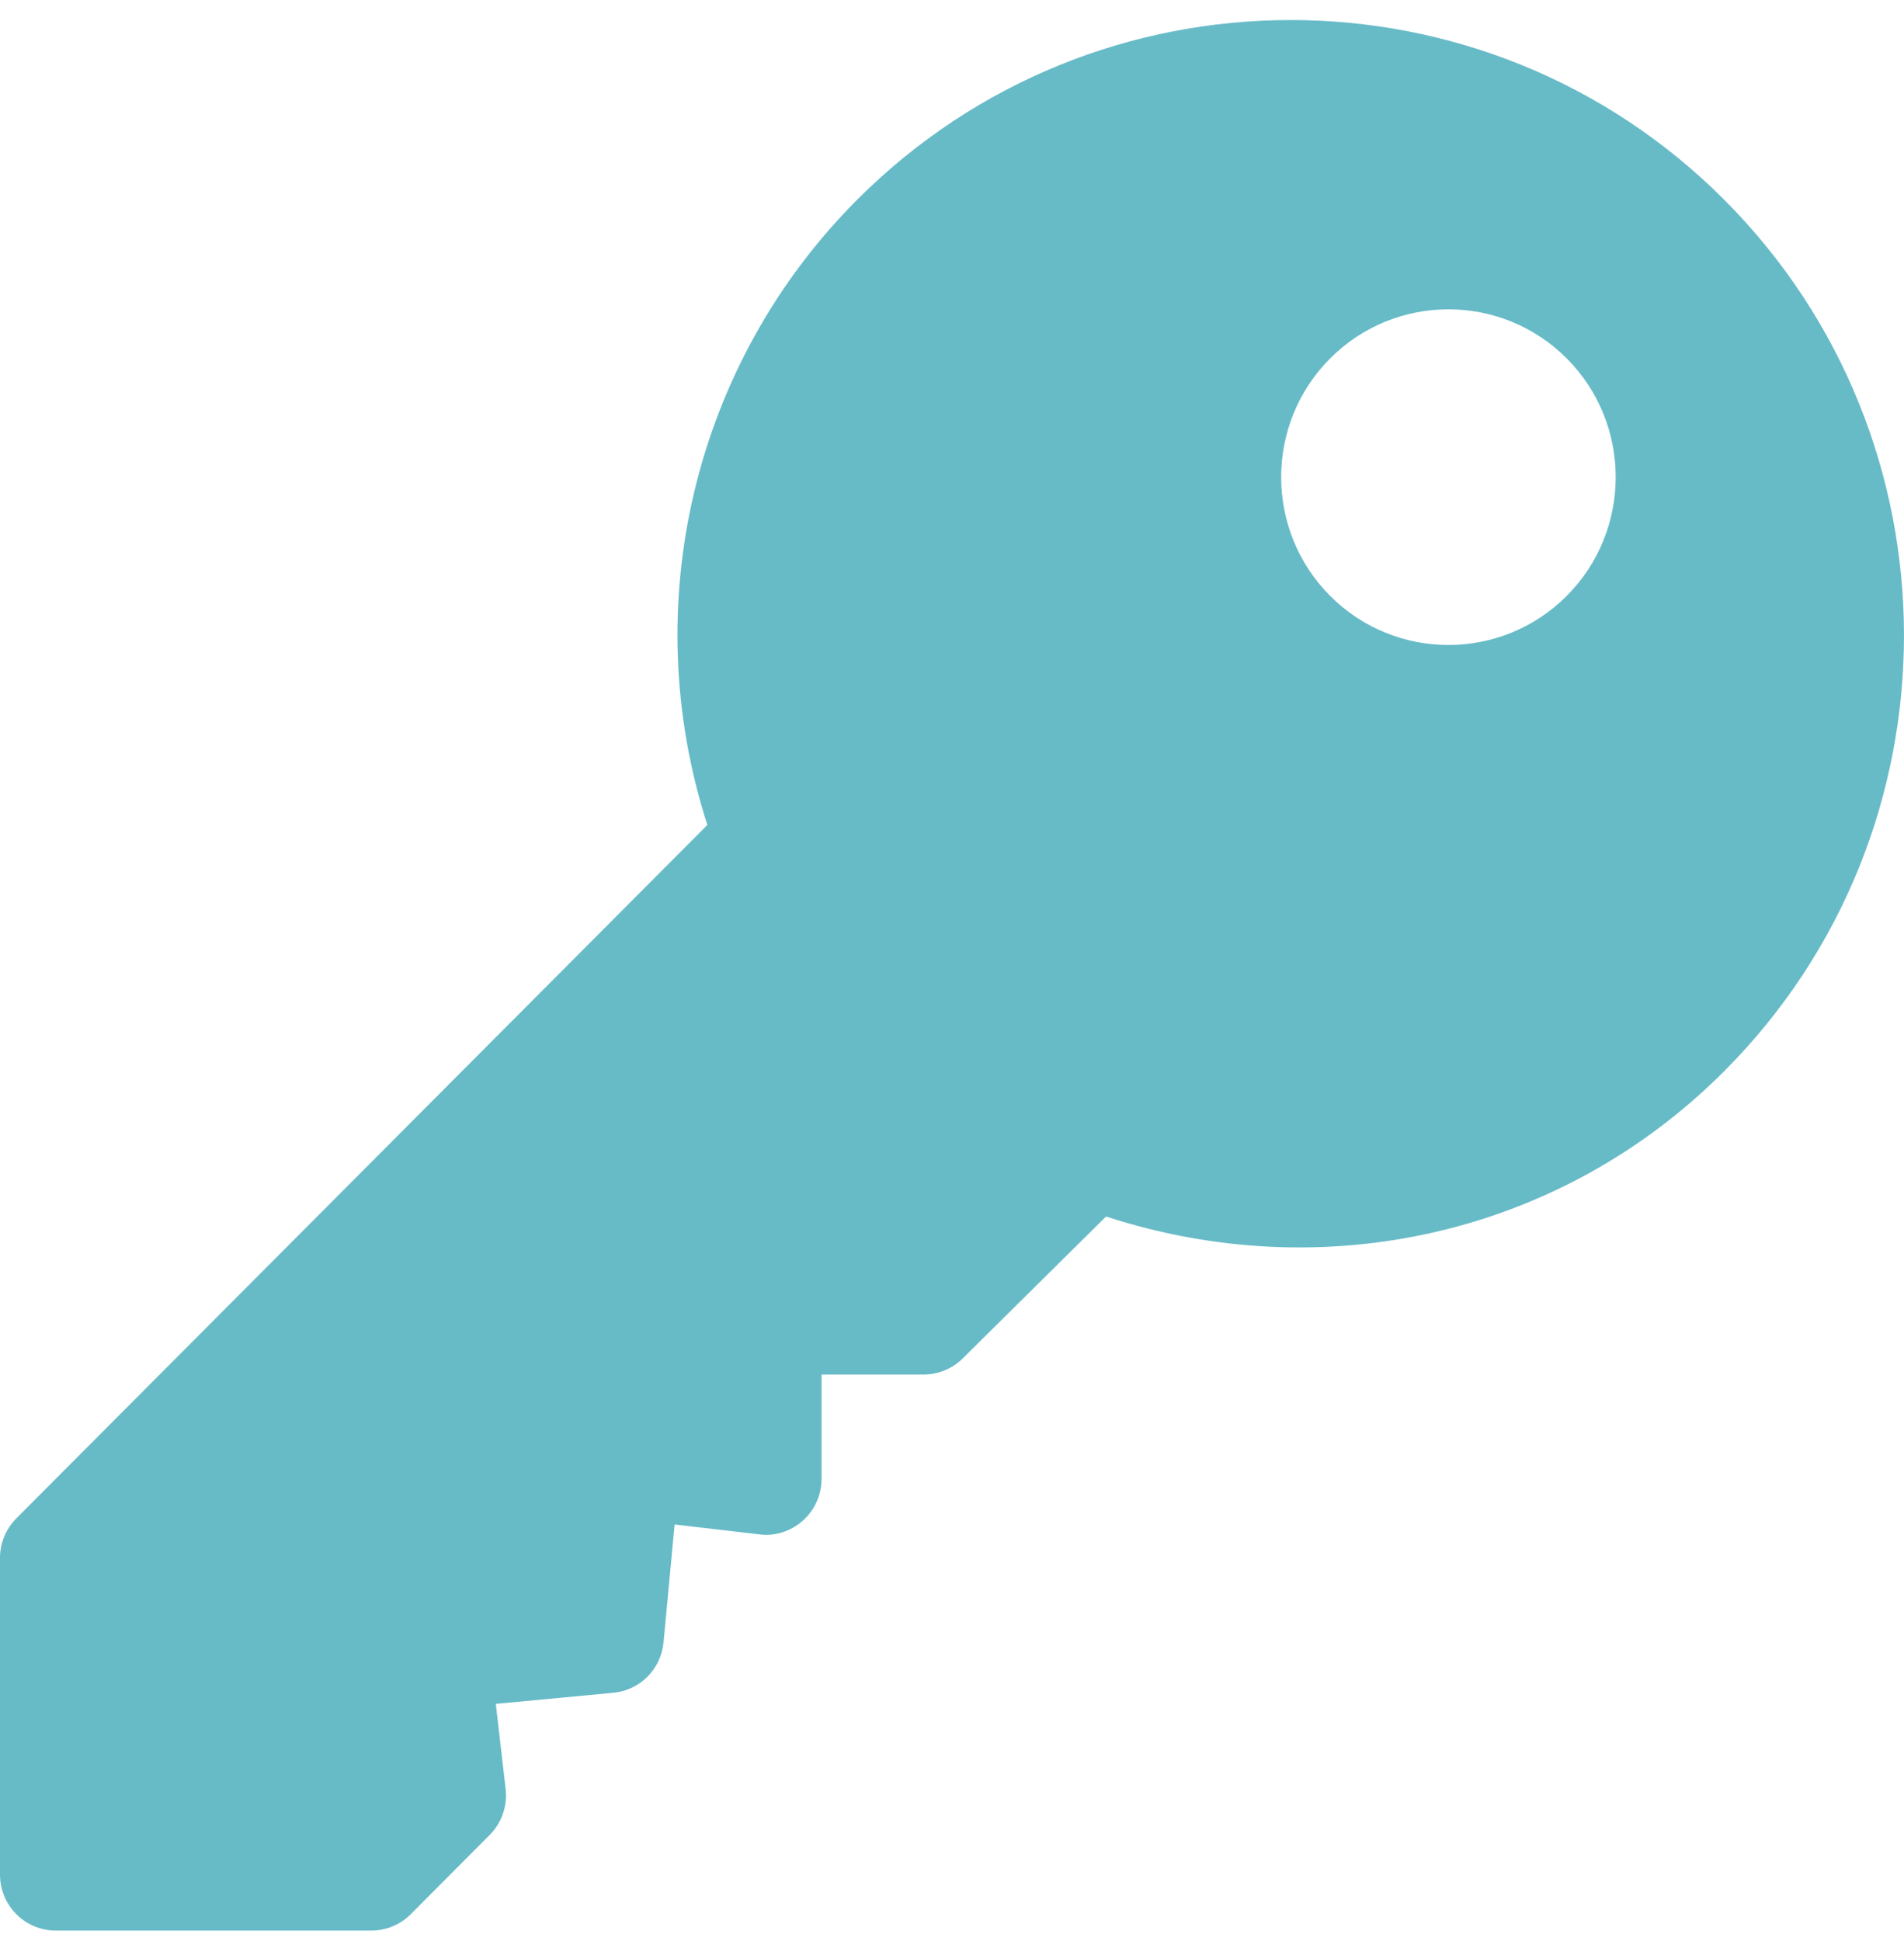 <svg width="52" height="53" viewBox="0 0 52 53" fill="none" xmlns="http://www.w3.org/2000/svg">
<path d="M47.099 5.463C40.565 -1.092 29.934 -1.092 23.4 5.463C18.937 9.941 17.386 16.539 19.319 22.525L0.446 41.459C0.161 41.745 0 42.133 0 42.539V51.185C0 52.03 0.681 52.714 1.523 52.714H10.142C10.546 52.714 10.933 52.553 11.219 52.266L13.373 50.103C13.702 49.773 13.863 49.311 13.809 48.847L13.541 46.524L16.749 46.221C17.478 46.153 18.053 45.575 18.122 44.843L18.424 41.626L20.739 41.896C21.169 41.954 21.602 41.809 21.928 41.52C22.252 41.229 22.438 40.814 22.438 40.378V37.532H25.223C25.628 37.532 26.014 37.371 26.3 37.084L30.207 33.217C36.172 35.157 42.636 33.719 47.099 29.239C53.633 22.684 53.633 12.018 47.099 5.463ZM42.789 16.27C41.007 18.058 38.109 18.058 36.327 16.27C34.544 14.482 34.544 11.575 36.327 9.787C38.109 7.999 41.007 7.999 42.789 9.787C44.572 11.575 44.572 14.482 42.789 16.27Z" fill="#67BBC7"/>
</svg>
